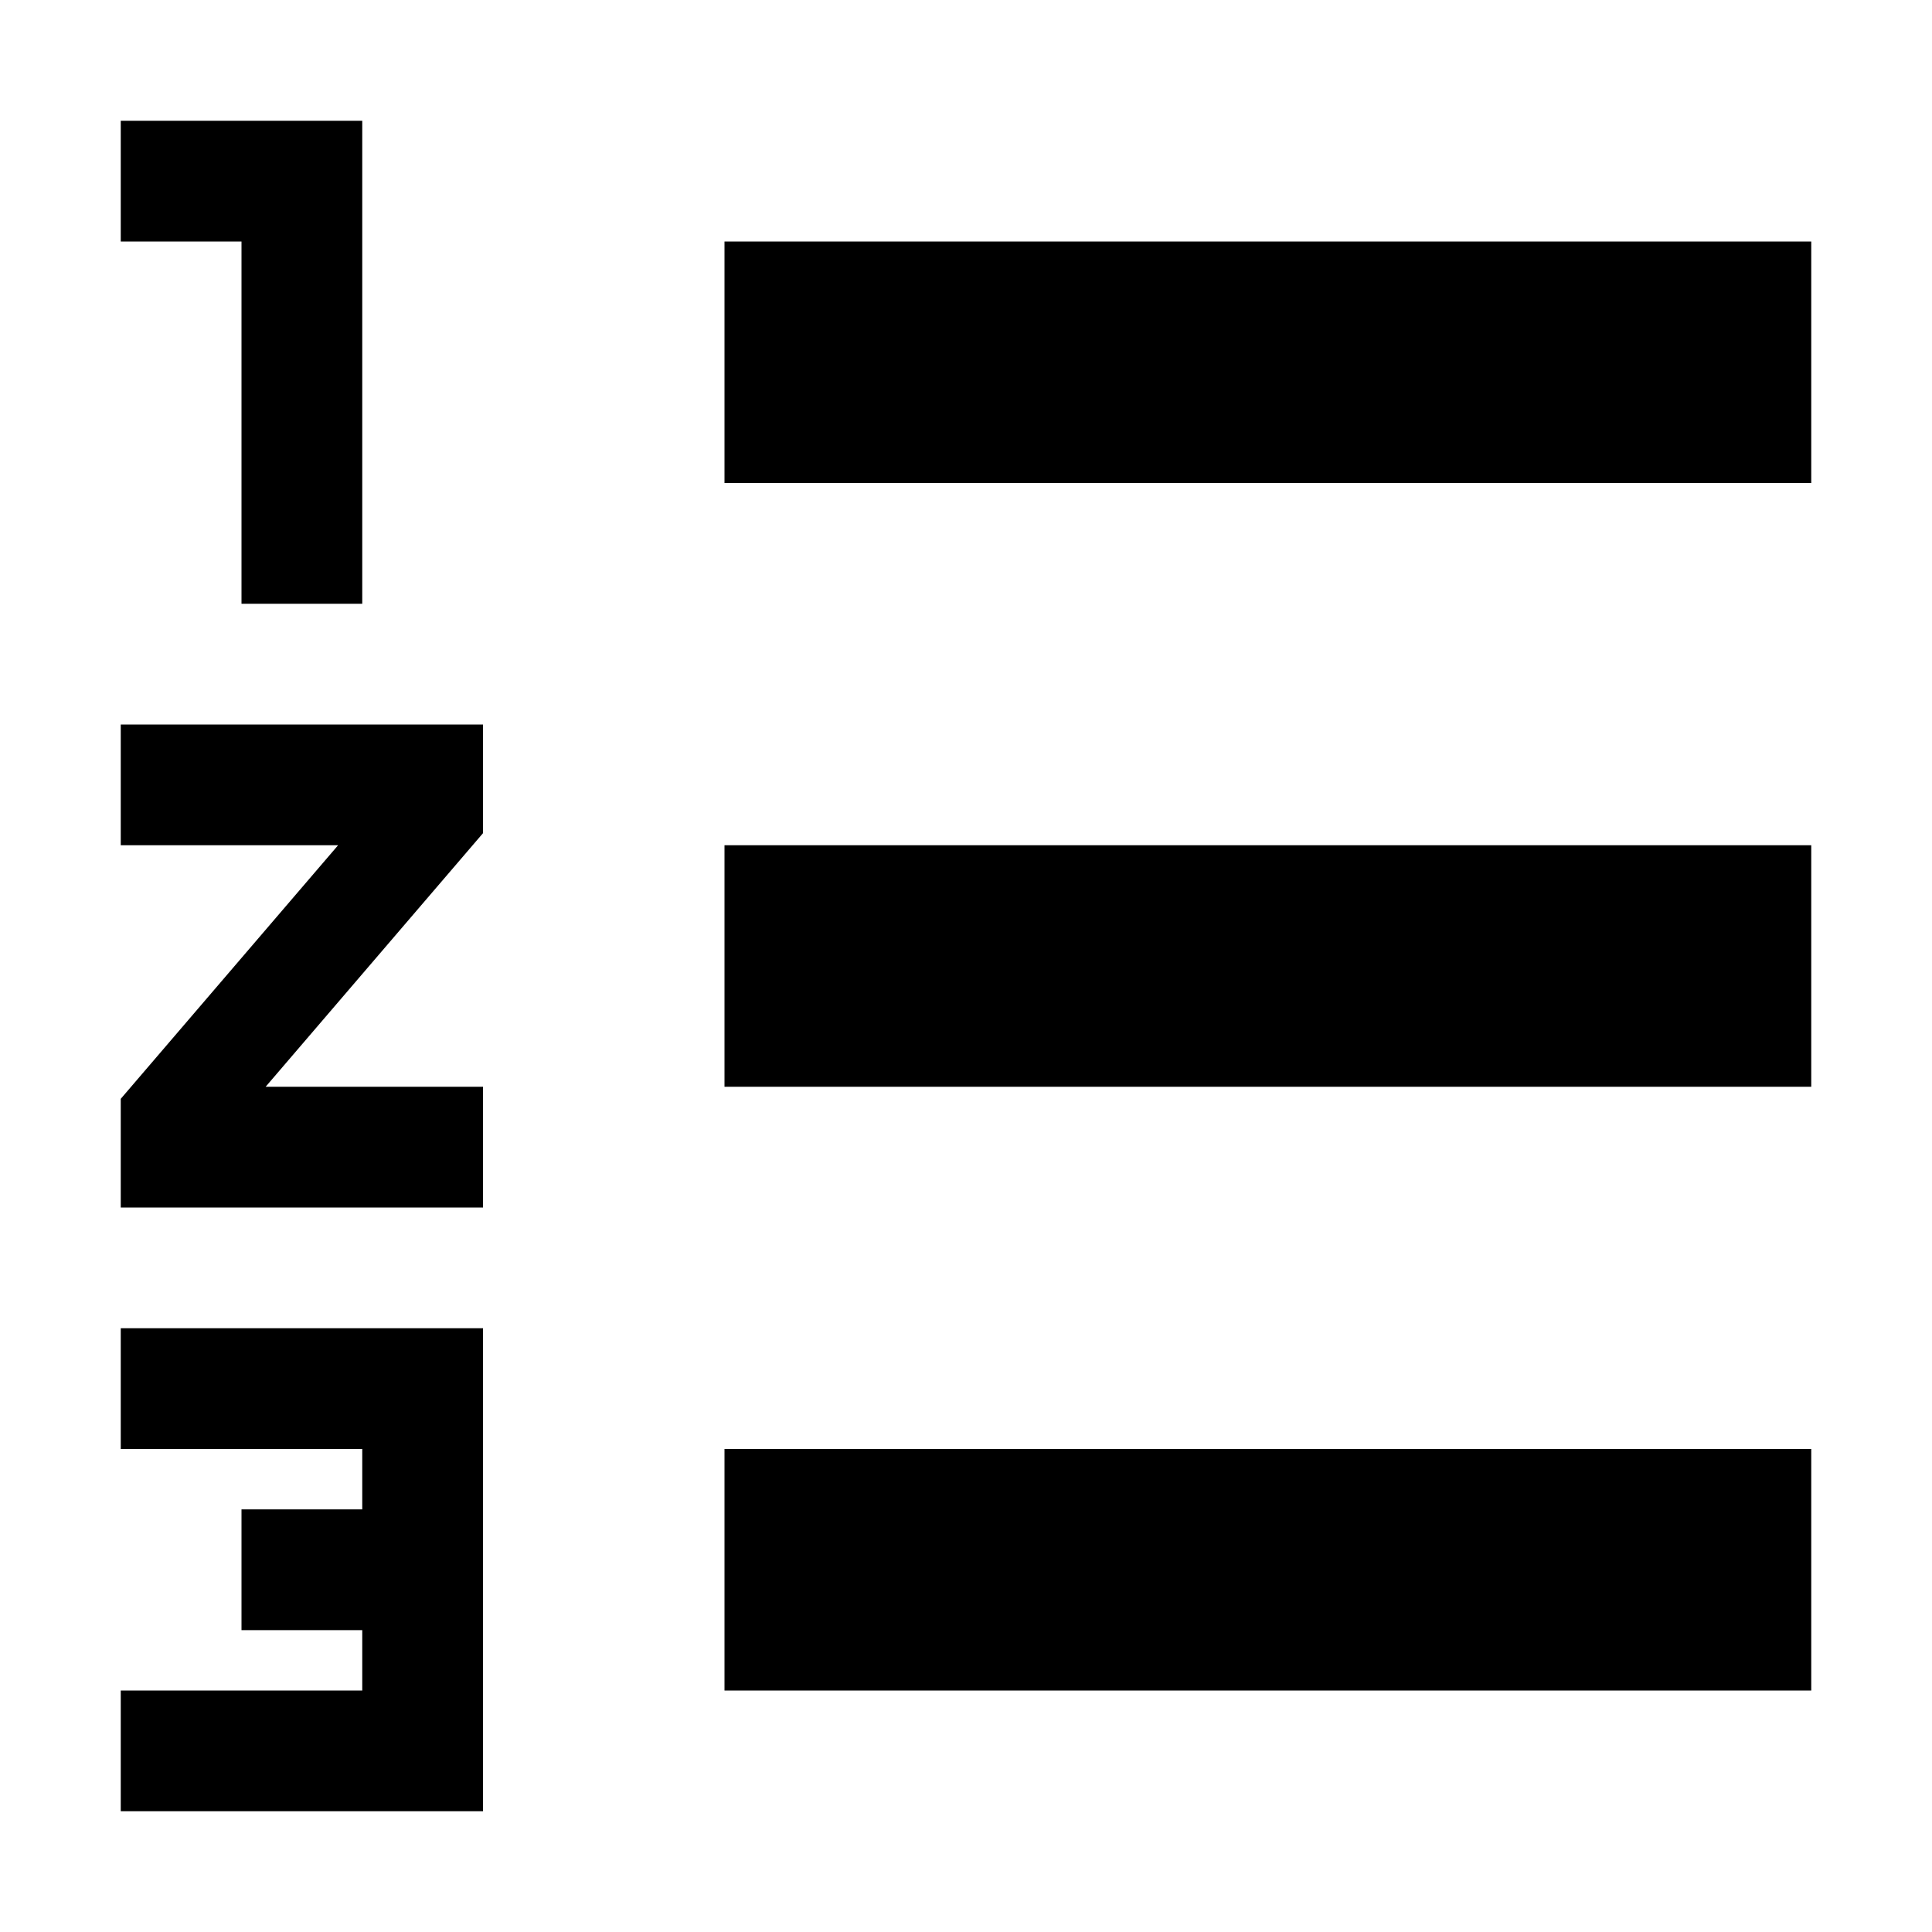 <svg viewBox="0 0 16 16" xmlns="http://www.w3.org/2000/svg">
  <path
    d="M1 12h2v.5H2v1h1v.5H1v1h3v-4H1v1zm0-5h1.8L1 9.1v.9h3V9H2.2L4 6.9V6H1v1zm1-2h1V1H1v1h1v3zm4-3v2h9V2H6zm0 12h9v-2H6v2zm0-5h9V7H6v2z"
  />
</svg>
